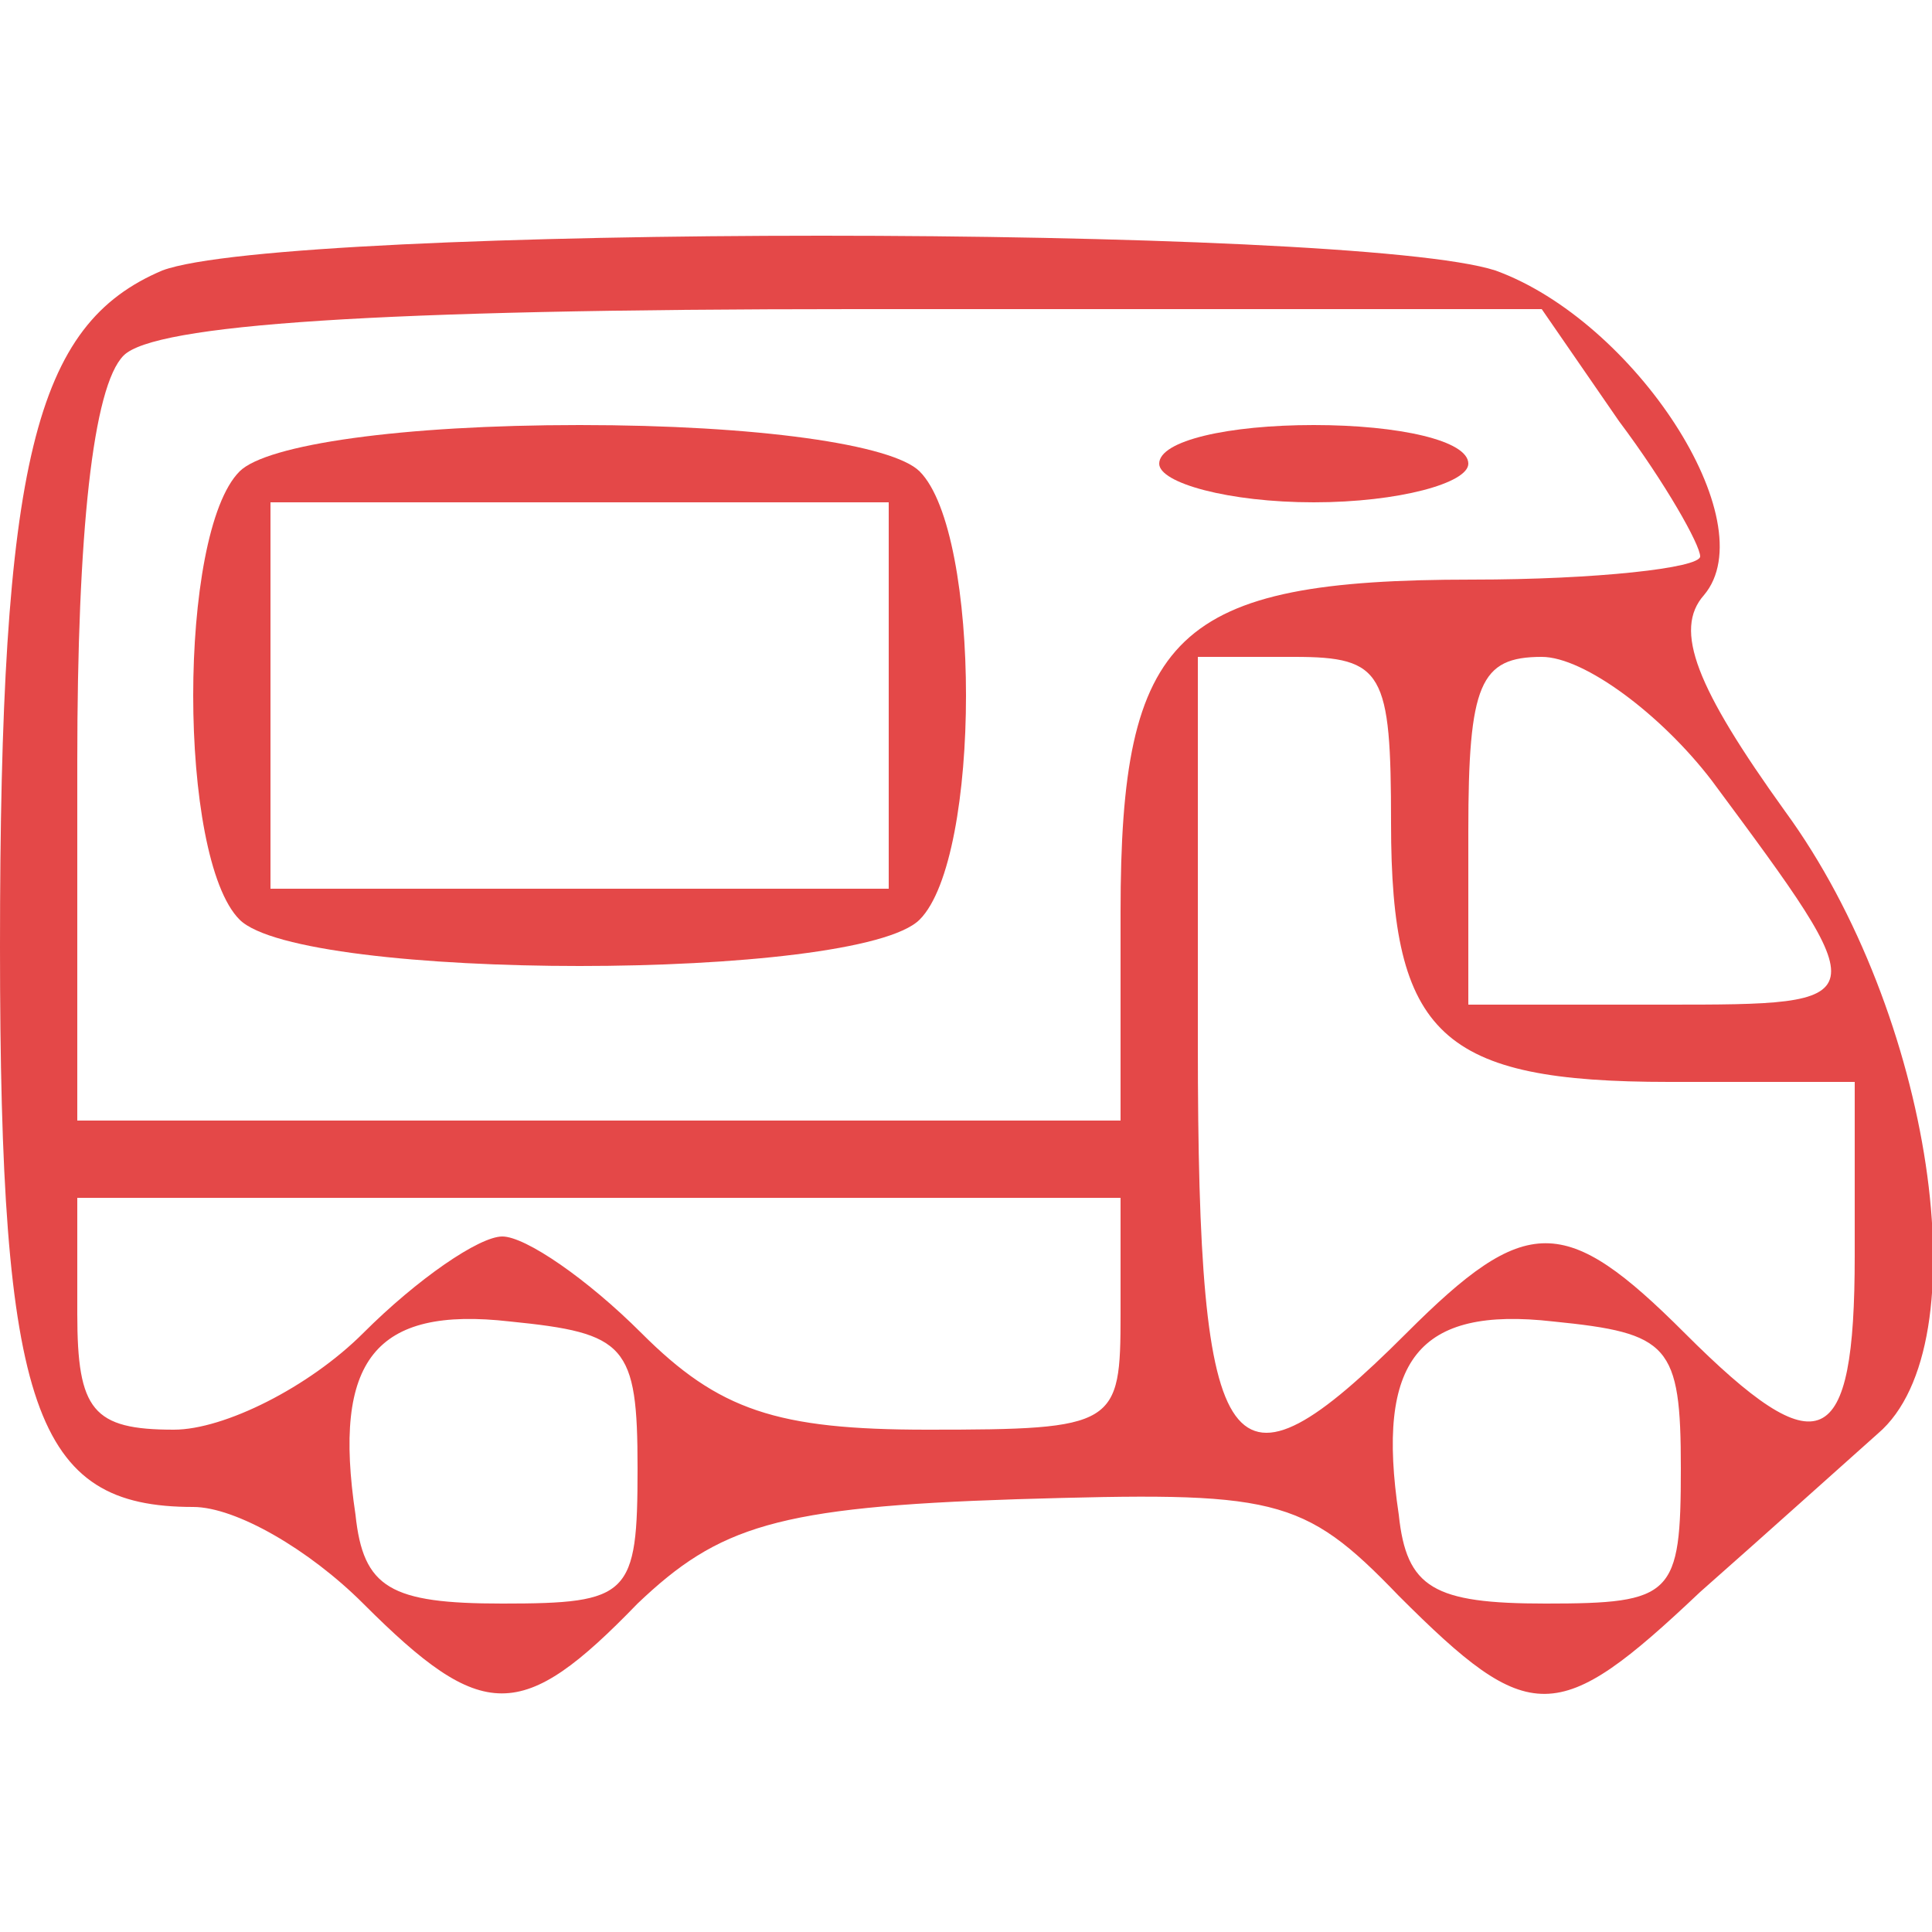 <?xml version="1.0" standalone="no"?>
<!DOCTYPE svg PUBLIC "-//W3C//DTD SVG 20010904//EN"
 "http://www.w3.org/TR/2001/REC-SVG-20010904/DTD/svg10.dtd">
<svg version="1.0" xmlns="http://www.w3.org/2000/svg"
 width="50pt" height="50pt" viewBox="0 0 50 50"
 preserveAspectRatio="xMidYMid meet">

<g transform="translate(0,50) scale(0.1,-0.1)"
fill="#E44848" stroke="none">
<path d="M42 430 c-33 -14 -42 -49 -42 -175 0 -120 9 -145 50 -145 11 0 30
-11 44 -25 31 -31 41 -31 71 0 21 20 36 25 98 27 67 2 74 1 99 -25 34 -34 41
-34 78 1 17 15 37 33 46 41 27 23 14 109 -24 161 -23 32 -29 47 -21 56 16 19
-18 71 -54 84 -37 12 -313 12 -345 0z m377 -39 c12 -16 21 -32 21 -35 0 -3
-27 -6 -59 -6 -77 0 -91 -14 -91 -86 l0 -54 -135 0 -135 0 0 93 c0 59 4 97 12
105 8 8 65 12 189 12 l178 0 20 -29z m-59 -104 c0 -55 13 -67 72 -67 l48 0 0
-45 c0 -51 -9 -55 -44 -20 -31 31 -41 31 -72 0 -46 -46 -54 -36 -54 75 l0 100
25 0 c23 0 25 -4 25 -43z m83 11 c43 -58 43 -58 -12 -58 l-51 0 0 45 c0 38 3
45 19 45 11 0 31 -15 44 -32z m-153 -138 c0 -29 -1 -30 -50 -30 -39 0 -54 5
-74 25 -14 14 -30 25 -36 25 -6 0 -22 -11 -36 -25 -14 -14 -36 -25 -49 -25
-21 0 -25 5 -25 30 l0 30 135 0 135 0 0 -30z m-125 -40 c0 -33 -2 -35 -35 -35
-29 0 -36 4 -38 23 -6 40 5 54 40 50 30 -3 33 -6 33 -38z m270 0 c0 -33 -2
-35 -35 -35 -29 0 -36 4 -38 23 -6 40 5 54 40 50 30 -3 33 -6 33 -38z"/>
<path d="M62 378 c-16 -16 -16 -100 0 -116 16 -16 160 -16 176 0 16 16 16 100
0 116 -7 7 -42 12 -88 12 -46 0 -81 -5 -88 -12z m168 -58 l0 -50 -80 0 -80 0
0 50 0 50 80 0 80 0 0 -50z"/>
<path d="M300 380 c0 -5 18 -10 40 -10 22 0 40 5 40 10 0 6 -18 10 -40 10 -22
0 -40 -4 -40 -10z"/>
</g>
</svg>
